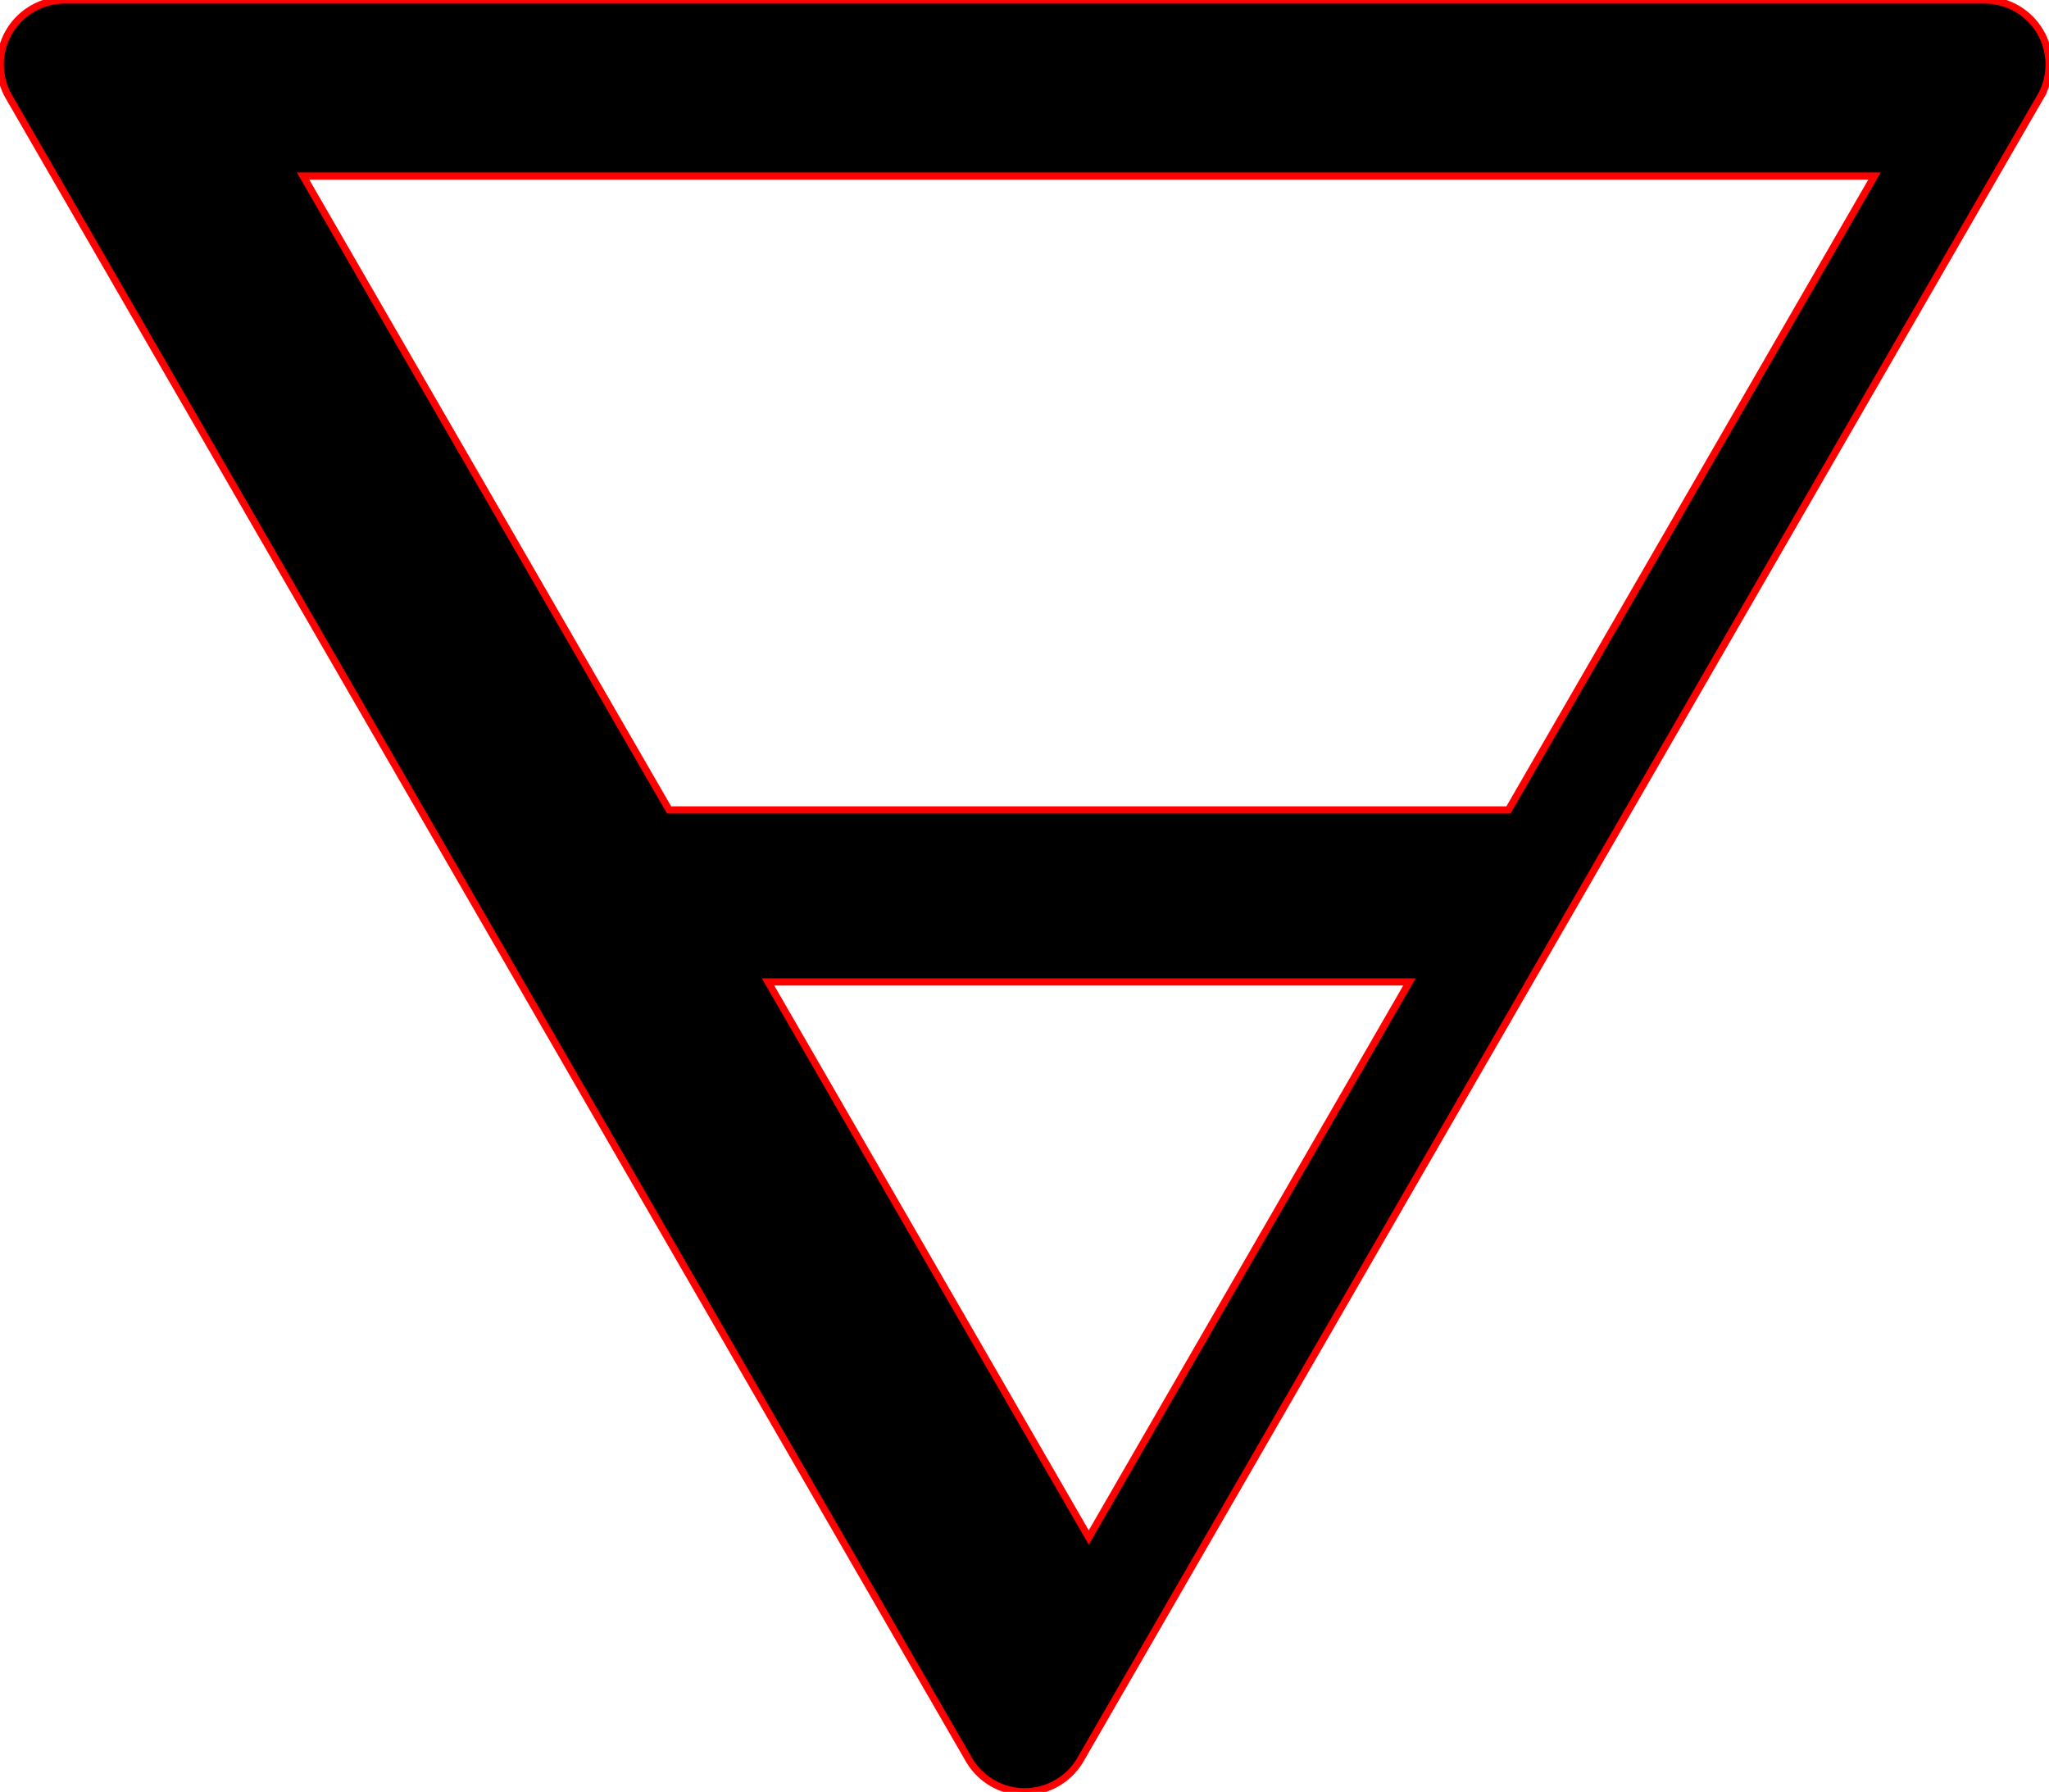 <svg id="earth" xmlns="http://www.w3.org/2000/svg" viewBox="0 0 285.93 250">
  <title>Earth symbol</title>

  <defs> 
  	<style>

  	path {
        animation: draw 3s linear forwards;
        stroke: red;
        stroke-dasharray: 900;
      }

     @keyframes draw {
        0% {
          stroke-dashoffset: 900;
          fill-opacity: 0;
        }
        40% {
          stroke-dashoffset: 0;
          stroke-opacity: 1;
          stroke: #18A0E5;
          fill-opacity: 1;
        }
        70% {
          stroke-dashoffset: 0;
          stroke-opacity: 1;
          stroke: #18A0E5;
          fill-opacity: 0;
        }
        100% {
          stroke-opacity: 1;
          fill-opacity: 1;
          stroke: blue;
          fill: #18A0E5;
        }

  	</style>
  </defs>

  <path d="M276.94,0H9A9,9,0,0,0,1.22,13.46l134,232.06a9,9,0,0,0,15.54,0l134-232.06A9,9,0,0,0,276.94,0ZM107.18,137h89.5l-44.75,77.51ZM210.5,113H93.37L42.29,24.56H261.58Z" />
</svg>
